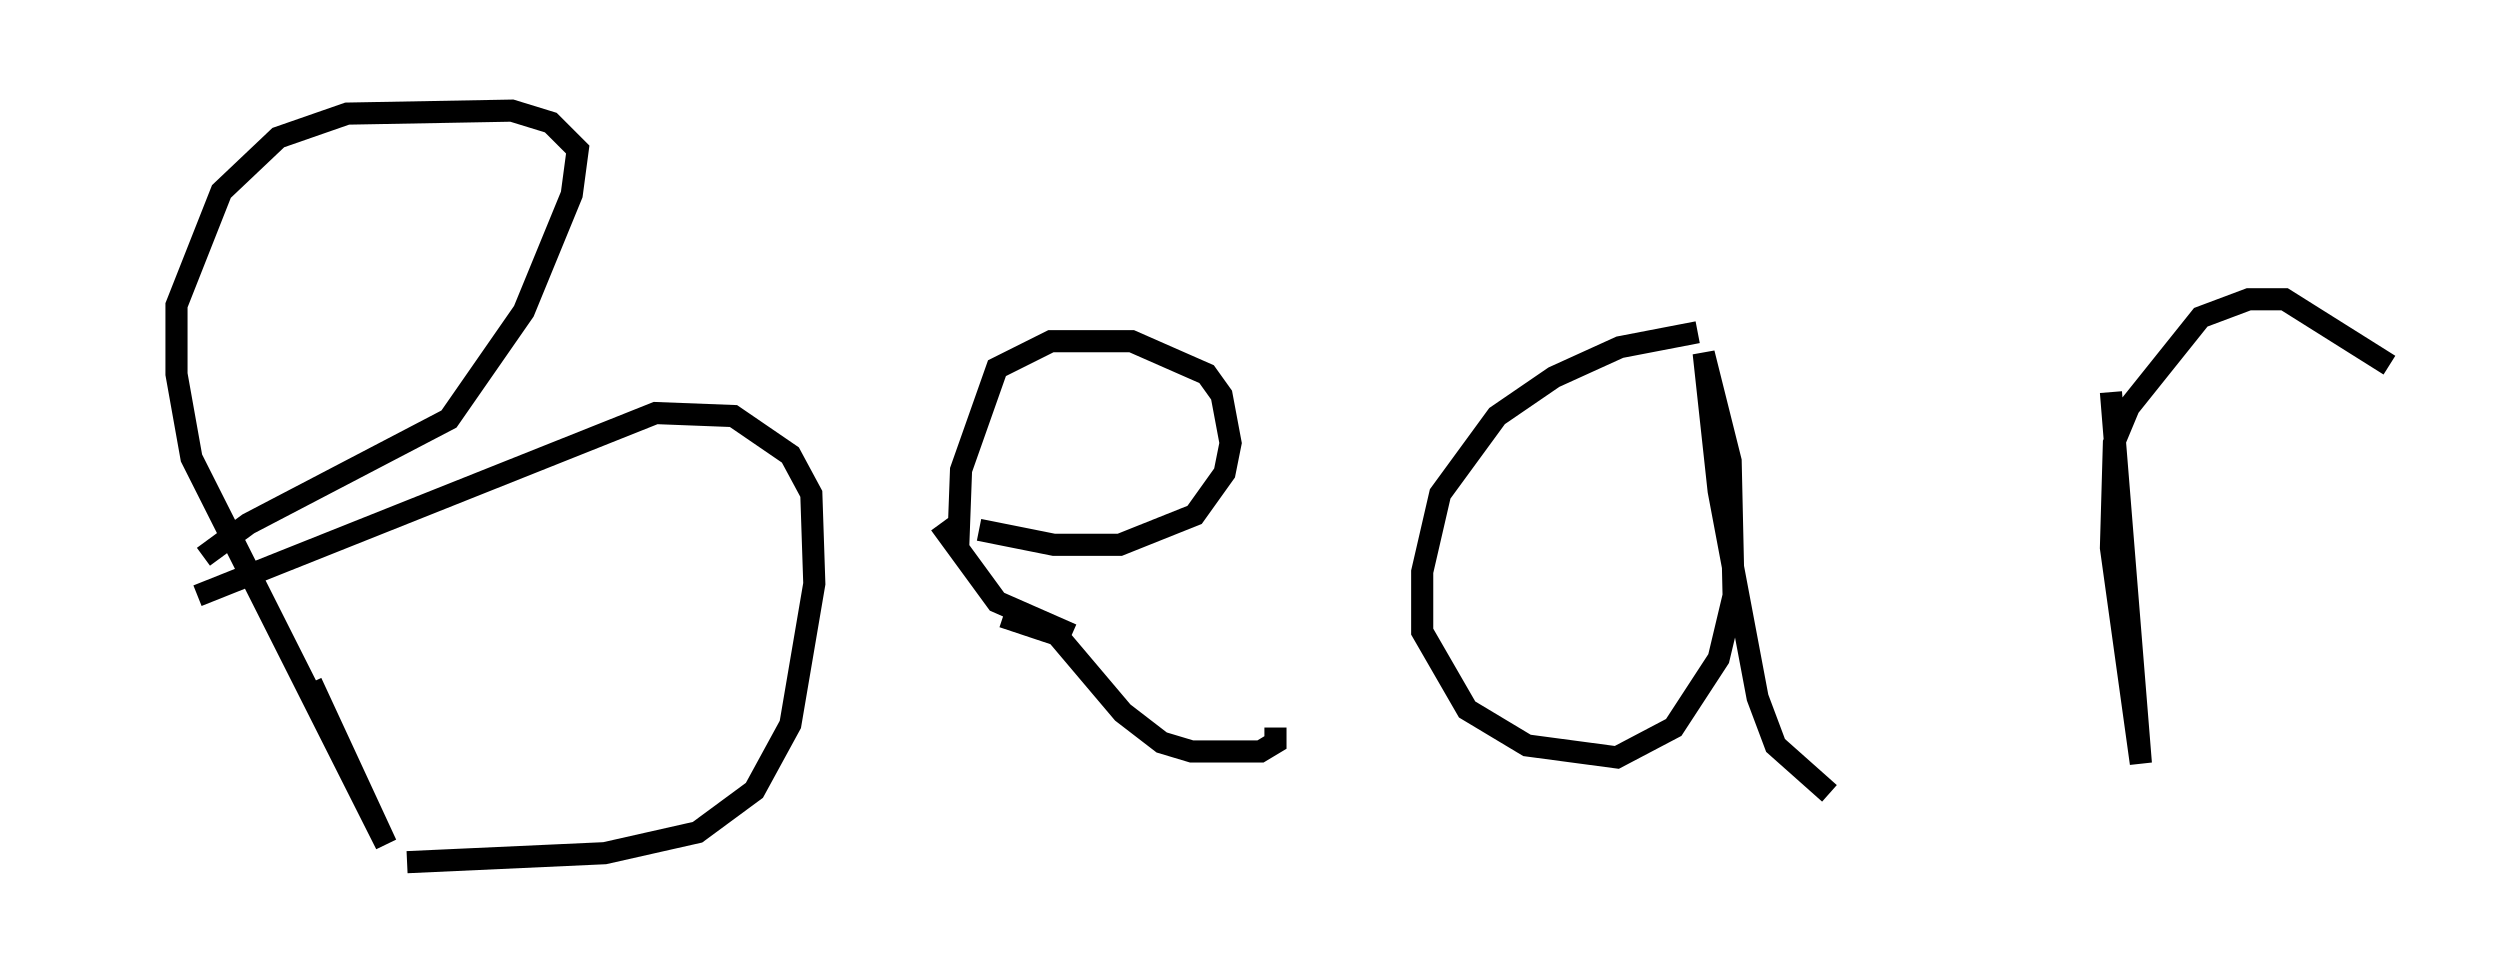 <?xml version="1.0" encoding="utf-8" ?>
<svg baseProfile="full" height="43.964" version="1.1" width="112.976" xmlns="http://www.w3.org/2000/svg" xmlns:ev="http://www.w3.org/2001/xml-events" xmlns:xlink="http://www.w3.org/1999/xlink"><defs /><rect fill="white" height="43.964" width="112.976" x="0" y="0" /><path d="M5, 8.518 m9.066, 22.327 l3.383, 7.307 -8.796, -17.456 l-0.677, -3.789 0.0, -3.112 l2.03, -5.142 2.571, -2.436 l3.112, -1.083 7.442, -0.135 l1.759, 0.541 1.218, 1.218 l-0.271, 2.03 -2.165, 5.277 l-3.383, 4.871 -9.066, 4.736 l-2.03, 1.488 m9.202, 13.802 l8.931, -0.406 4.195, -0.947 l2.571, -1.894 1.624, -2.977 l1.083, -6.36 -0.135, -4.059 l-0.947, -1.759 -2.571, -1.759 l-3.518, -0.135 -20.703, 8.254 m35.318, -2.977 l3.383, 0.677 2.977, 0.0 l3.383, -1.353 1.353, -1.894 l0.271, -1.353 -0.406, -2.165 l-0.677, -0.947 -3.383, -1.488 l-3.654, 0.0 -2.436, 1.218 l-1.624, 4.601 -0.135, 3.654 m2.03, 2.977 l2.436, 0.812 2.977, 3.518 l1.759, 1.353 1.353, 0.406 l3.112, 0.0 0.677, -0.406 l0.0, -0.677 m-15.155, -9.202 l2.571, 3.518 3.383, 1.488 m28.281, -13.667 l-3.518, 0.677 -2.977, 1.353 l-2.571, 1.759 -2.571, 3.518 l-0.812, 3.518 0.0, 2.706 l2.03, 3.518 2.706, 1.624 l4.059, 0.541 2.571, -1.353 l2.03, -3.112 0.677, -2.842 l-0.135, -6.089 -1.218, -4.871 l0.677, 6.225 1.759, 9.337 l0.812, 2.165 2.436, 2.165 m12.72, -18.132 l1.353, 16.779 -1.353, -9.743 l0.135, -4.736 0.677, -1.624 l3.248, -4.059 2.165, -0.812 l1.624, 0.0 4.736, 2.977 " fill="none" stroke="black" stroke-width="1" /></svg>
